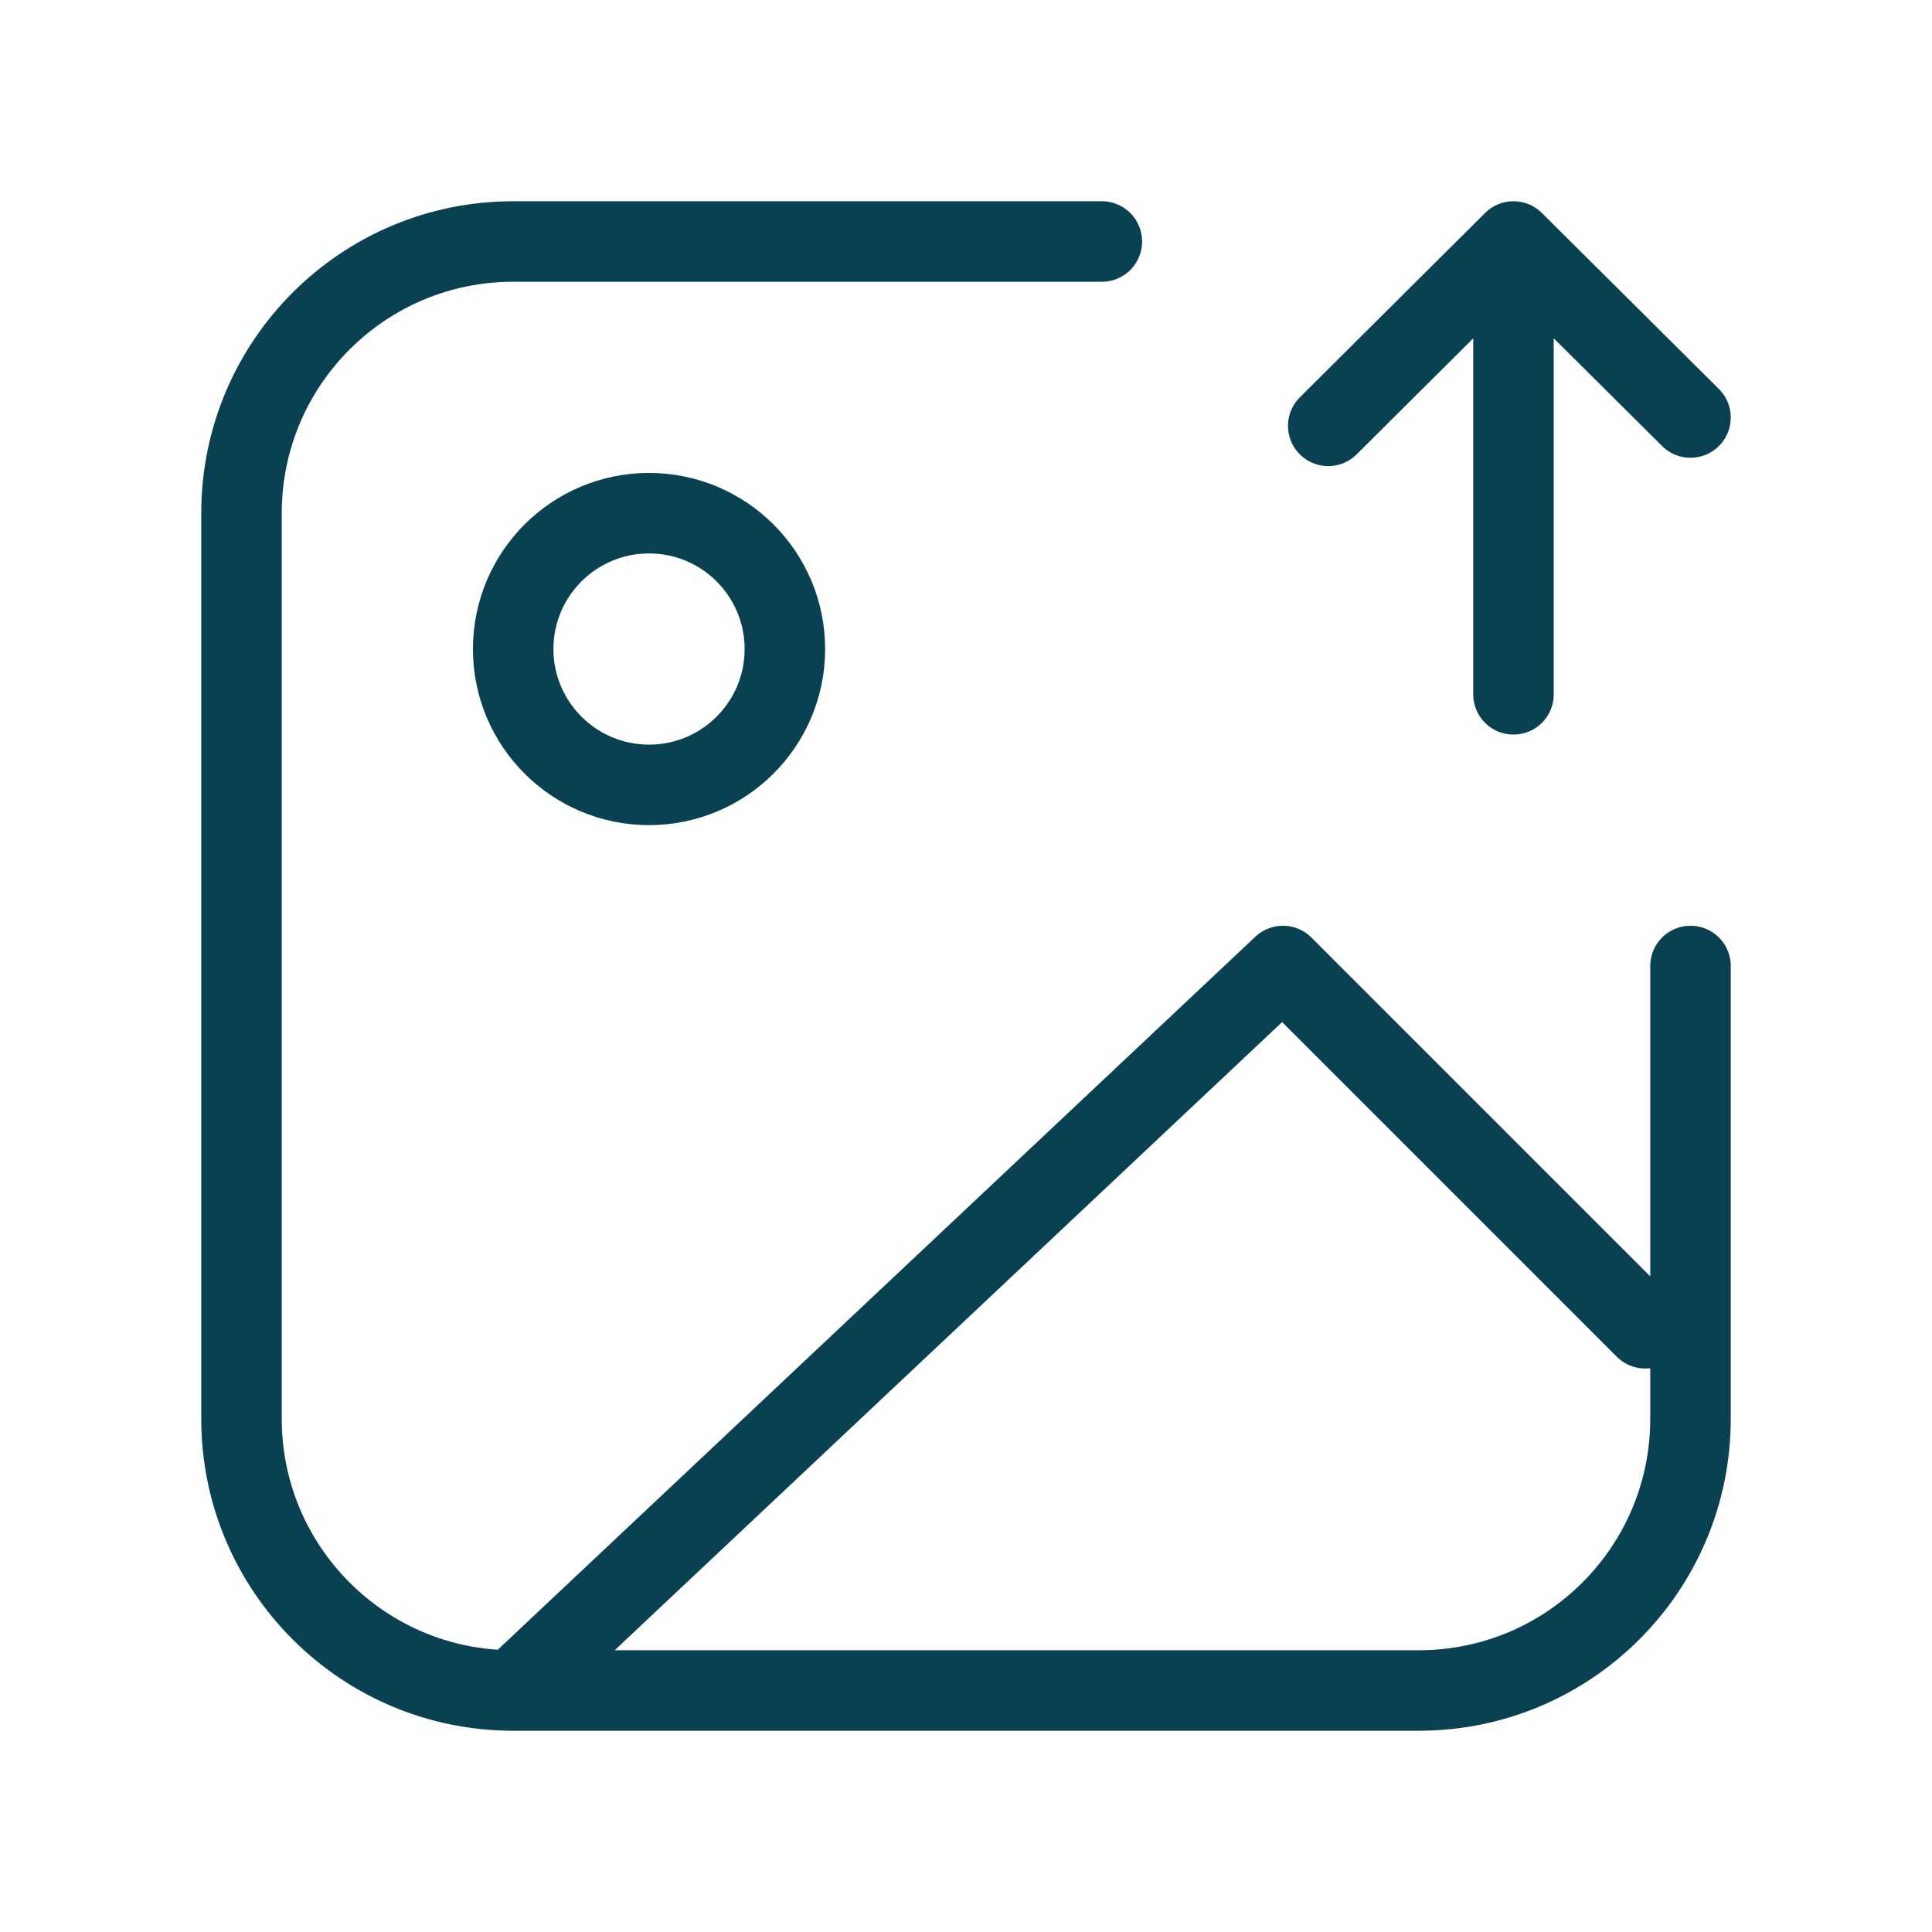 <svg width="48" height="48" viewBox="0 0 48 48" fill="none" xmlns="http://www.w3.org/2000/svg">
<path d="M12.75 42L31.875 24L40.875 33M12.75 42H35.25C38.978 42 42 38.978 42 35.25V24M12.75 42C9.022 42 6 38.978 6 35.25V12.75C6 9.022 9.022 6 12.75 6H27.375M33 10.58L37.602 6M37.602 6L42 10.373M37.602 6V17.25M19.5 16.125C19.5 17.989 17.989 19.5 16.125 19.5C14.261 19.5 12.75 17.989 12.75 16.125C12.75 14.261 14.261 12.75 16.125 12.75C17.989 12.75 19.5 14.261 19.5 16.125Z" stroke="#094152" stroke-width="2" stroke-linecap="round" stroke-linejoin="round"/>
</svg>
